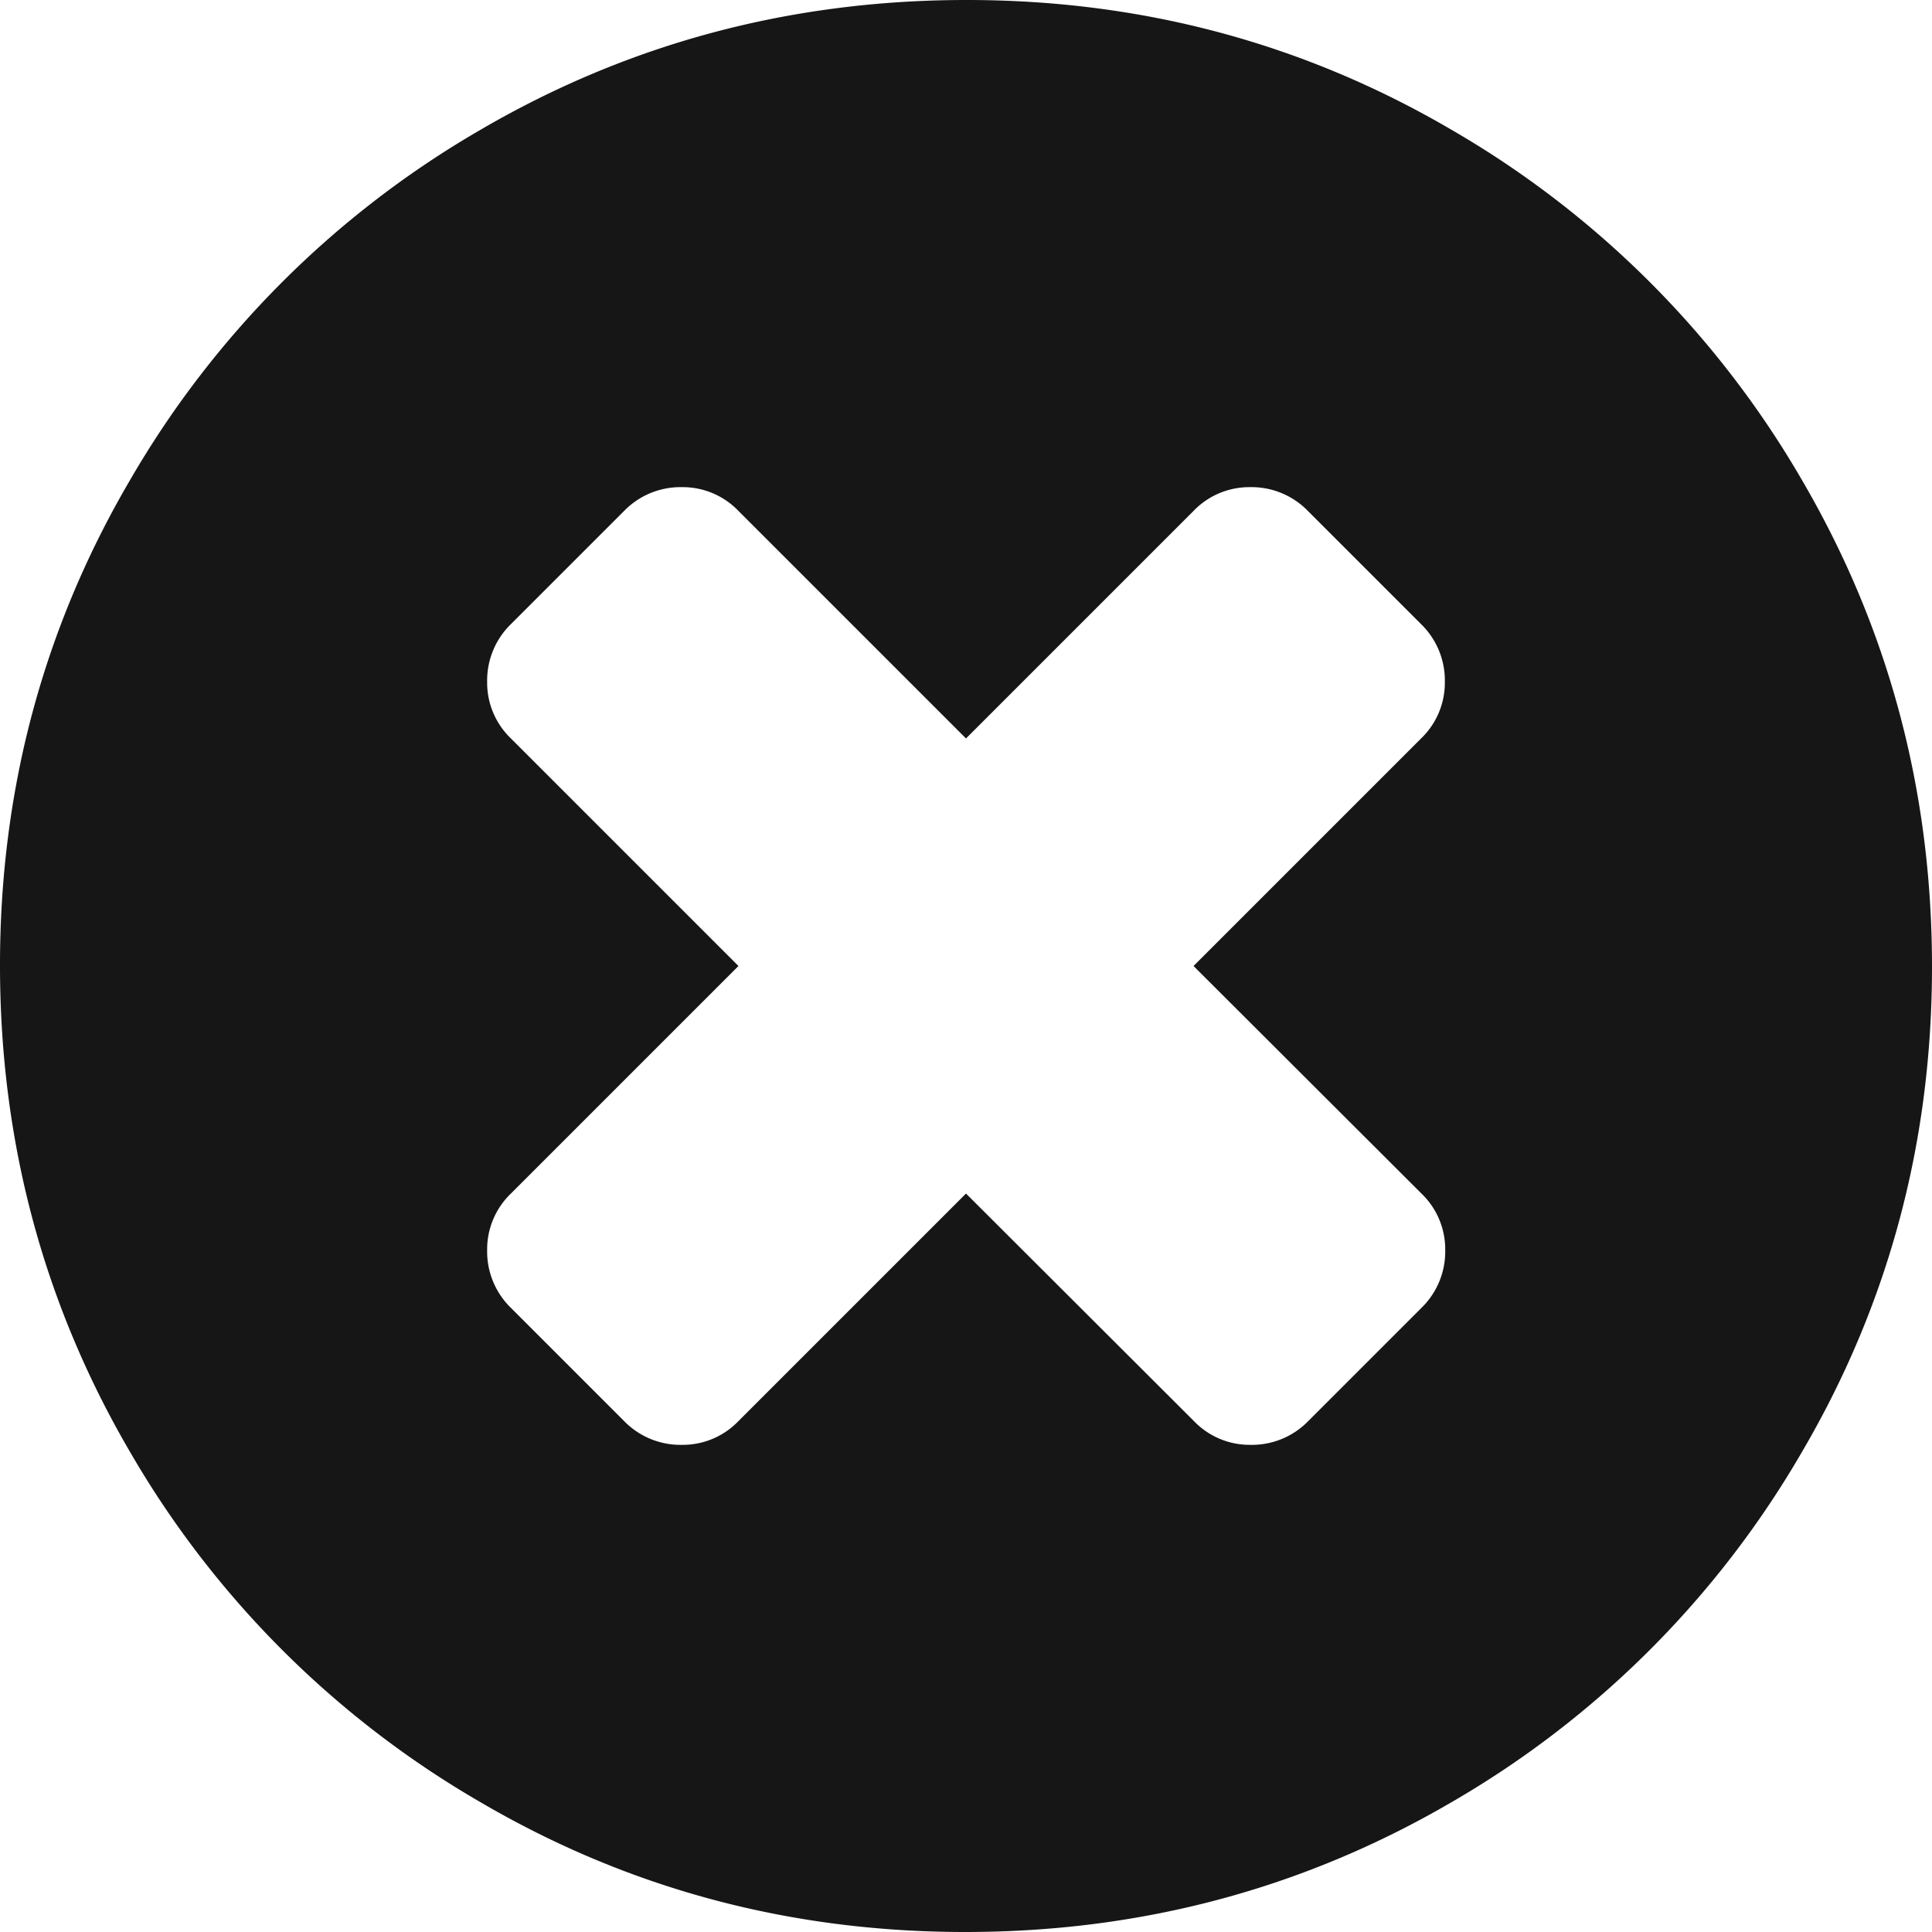 <svg id="Capa_1" data-name="Capa 1" xmlns="http://www.w3.org/2000/svg" viewBox="0 0 512 512"><defs><style>.cls-1{fill:#161616;}</style></defs><title>close_black</title><path class="cls-1" d="M477.7,127.5a254.78,254.78,0,0,0-93.2-93.2Q325.7-.05,256,0T127.5,34.3a254.78,254.78,0,0,0-93.2,93.2Q-.05,186.3,0,256T34.3,384.5a254.78,254.78,0,0,0,93.2,93.2Q186.3,512.05,256,512t128.5-34.3a254.78,254.78,0,0,0,93.2-93.2Q512.05,325.7,512,256T477.7,127.5Zm-101,188.8a20.48,20.48,0,0,1,6.3,15,20.83,20.83,0,0,1-6.3,15.3l-30,30a20.83,20.83,0,0,1-15.3,6.3,20.48,20.48,0,0,1-15-6.3L256,316.3l-60.3,60.3a20.48,20.48,0,0,1-15,6.3,20.83,20.83,0,0,1-15.3-6.3l-30-30a20.83,20.83,0,0,1-6.3-15.3,20.48,20.48,0,0,1,6.3-15L195.7,256l-60.3-60.3a20.48,20.48,0,0,1-6.3-15,20.83,20.83,0,0,1,6.3-15.3l30-30a20.83,20.83,0,0,1,15.3-6.3,20.48,20.48,0,0,1,15,6.3L256,195.7l60.3-60.3a20.48,20.48,0,0,1,15-6.3,20.83,20.83,0,0,1,15.3,6.3l30,30a20.83,20.83,0,0,1,6.3,15.3,20.48,20.48,0,0,1-6.3,15L316.3,256Z"/></svg>